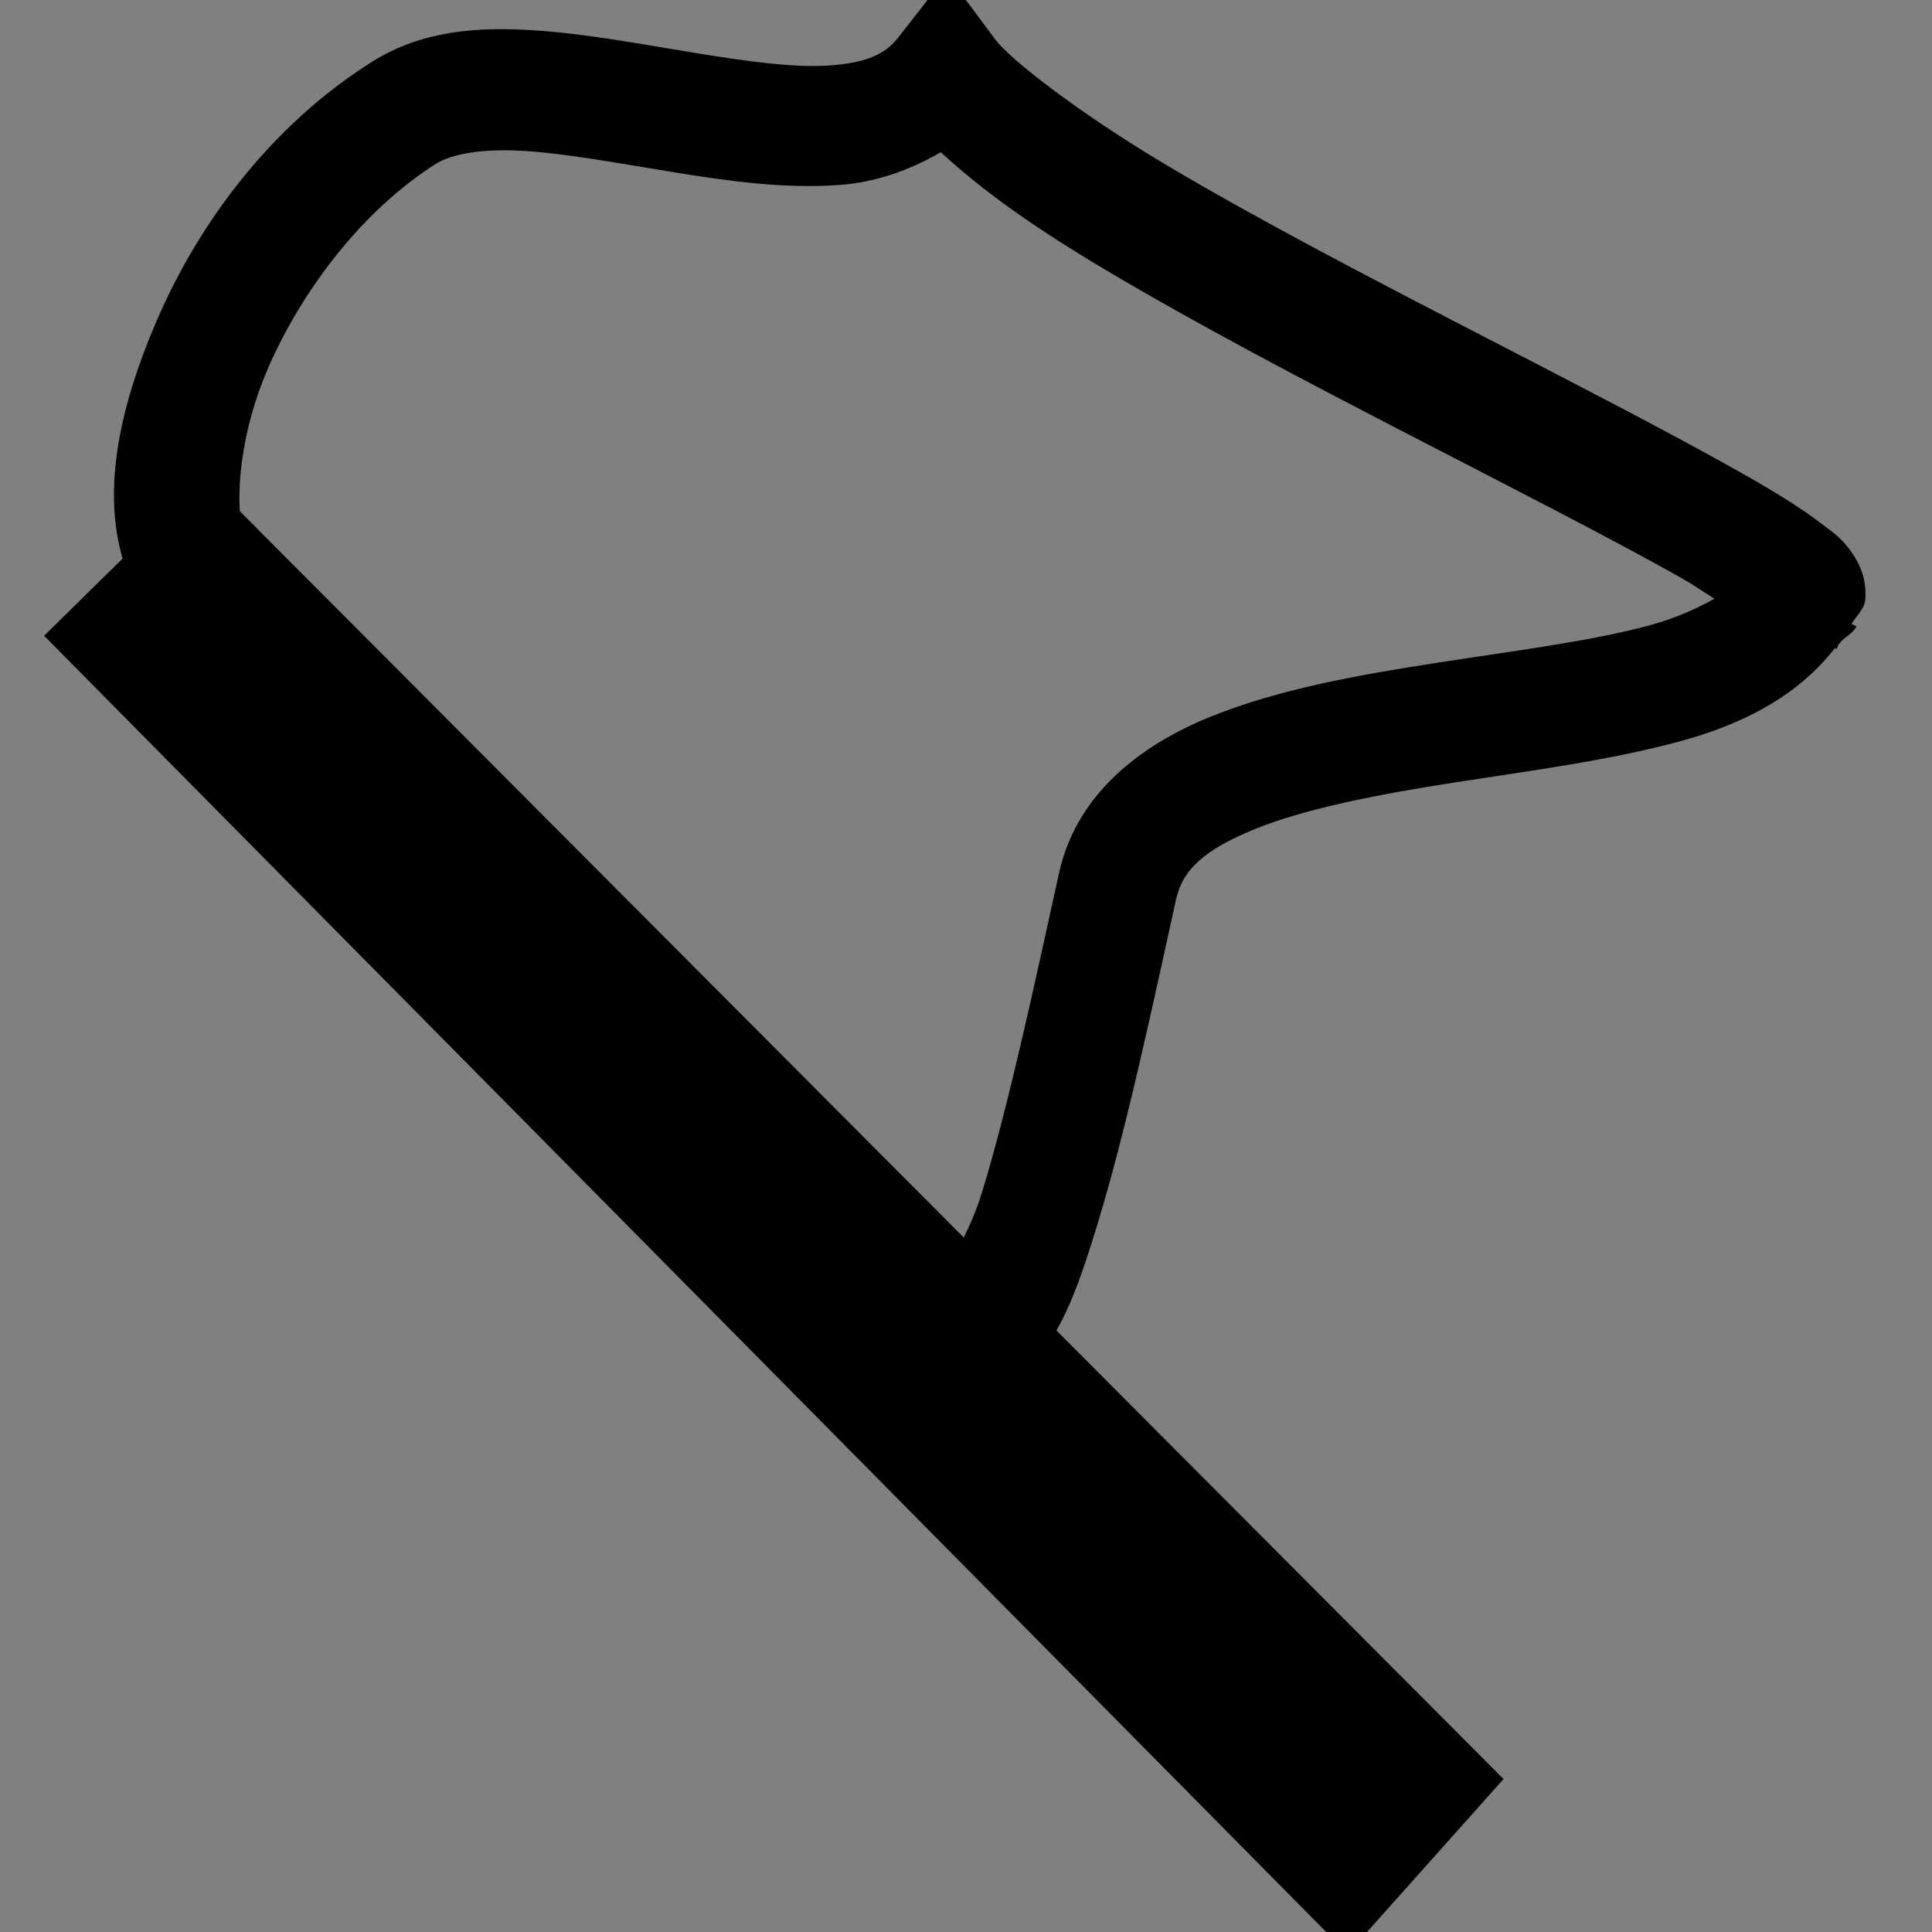 <?xml version="1.0" encoding="UTF-8" standalone="no"?>
<!-- Created with Inkscape (http://www.inkscape.org/) -->
<svg
   xmlns:dc="http://purl.org/dc/elements/1.1/"
   xmlns:cc="http://web.resource.org/cc/"
   xmlns:rdf="http://www.w3.org/1999/02/22-rdf-syntax-ns#"
   xmlns:svg="http://www.w3.org/2000/svg"
   xmlns="http://www.w3.org/2000/svg"
   xmlns:sodipodi="http://sodipodi.sourceforge.net/DTD/sodipodi-0.dtd"
   xmlns:inkscape="http://www.inkscape.org/namespaces/inkscape"
   id="svg2"
   sodipodi:version="0.32"
   inkscape:version="0.45.1"
   width="48"
   height="48"
   version="1.0"
   sodipodi:docbase="/home/qwerty/.icons/MonoIce/scalable/actions"
   sodipodi:docname="stock_mail-flag-for-followup.svg"
   inkscape:output_extension="org.inkscape.output.svg.inkscape">
  <rect width="100%" height="100%" fill="#808080" stroke="none"/>
  <defs
     id="defs5" />
  <sodipodi:namedview
     inkscape:window-height="616"
     inkscape:window-width="772"
     inkscape:pageshadow="2"
     inkscape:pageopacity="0.0"
     guidetolerance="10.0"
     gridtolerance="10.0"
     objecttolerance="10.0"
     borderopacity="1.0"
     bordercolor="#666666"
     pagecolor="#ffffff"
     id="base"
     inkscape:zoom="4.2395833"
     inkscape:cx="10.817471"
     inkscape:cy="17.667466"
     inkscape:window-x="328"
     inkscape:window-y="105"
     inkscape:current-layer="svg2" />
  <path
     style="opacity:1;fill:#000000;fill-opacity:1;fill-rule:evenodd;stroke:none;stroke-width:3;stroke-linecap:butt;stroke-linejoin:miter;stroke-miterlimit:4;stroke-dasharray:none;stroke-opacity:1"
     d="M 23.531,-0.625 L 22.312,0.938 C 21.985,1.353 21.52,1.558 20.625,1.625 C 19.73,1.692 18.542,1.522 17.25,1.312 C 15.958,1.103 14.567,0.834 13.219,0.75 C 11.87,0.666 10.485,0.755 9.25,1.531 C 6.752,3.101 4.954,5.516 3.906,7.938 C 2.859,10.359 2.368,12.785 3.406,14.781 L 3.531,15 L 3.688,15.156 L 22.656,33.969 C 23.094,34.403 24.046,34.743 24.75,34.5 C 25.454,34.257 25.763,33.807 26.031,33.406 C 26.568,32.604 26.89,31.638 27.25,30.469 C 27.969,28.129 28.625,25.041 29.219,22.344 C 29.382,21.603 29.931,21.103 31.188,20.594 C 32.444,20.084 34.259,19.732 36.156,19.438 C 38.054,19.143 40.024,18.888 41.781,18.406 C 43.288,17.993 44.664,17.298 45.594,16.094 L 45.625,16.125 C 45.656,16.104 45.656,16.027 45.688,16 C 45.811,15.83 46.024,15.758 46.125,15.562 L 46,15.5 C 46.136,15.278 46.328,15.126 46.344,14.875 C 46.376,14.367 46.196,14.024 46.062,13.812 C 45.796,13.39 45.553,13.241 45.281,13.031 C 44.738,12.612 44.038,12.183 43.156,11.688 C 41.393,10.696 38.97,9.45 36.406,8.125 C 33.842,6.8 31.15,5.392 28.969,4.094 C 26.787,2.795 25.077,1.462 24.719,0.969 L 23.531,-0.625 z M 13.031,3.75 C 14.098,3.817 15.404,4.063 16.75,4.281 C 18.096,4.5 19.504,4.697 20.875,4.594 C 21.739,4.529 22.582,4.241 23.375,3.781 C 24.432,4.763 25.739,5.676 27.438,6.688 C 29.726,8.05 32.454,9.481 35.031,10.812 C 37.609,12.144 40.029,13.38 41.688,14.312 C 42.111,14.55 42.289,14.685 42.594,14.875 C 42.193,15.097 41.684,15.344 41,15.531 C 39.553,15.928 37.631,16.167 35.688,16.469 C 33.744,16.77 31.778,17.117 30.062,17.812 C 28.347,18.508 26.745,19.722 26.312,21.688 C 25.715,24.403 25.054,27.486 24.406,29.594 C 24.199,30.266 24.023,30.568 23.844,30.969 L 6.062,13.281 C 5.86,12.751 5.852,11.015 6.656,9.156 C 7.494,7.22 9.008,5.216 10.844,4.062 C 11.207,3.834 11.964,3.683 13.031,3.75 z "
     id="path2158" />
  <path
     style="fill:#ffffff;fill-opacity:1;fill-rule:evenodd;stroke:#000000;stroke-width:3;stroke-linecap:butt;stroke-linejoin:miter;stroke-miterlimit:4;stroke-dasharray:none;stroke-opacity:1"
     d="M 3.22,15.81 L 33.426,46.349 L 35.294,44.256 L 5.097,13.962 L 3.22,15.81 z "
     id="path2161"
     sodipodi:nodetypes="ccccc" />
</svg>
